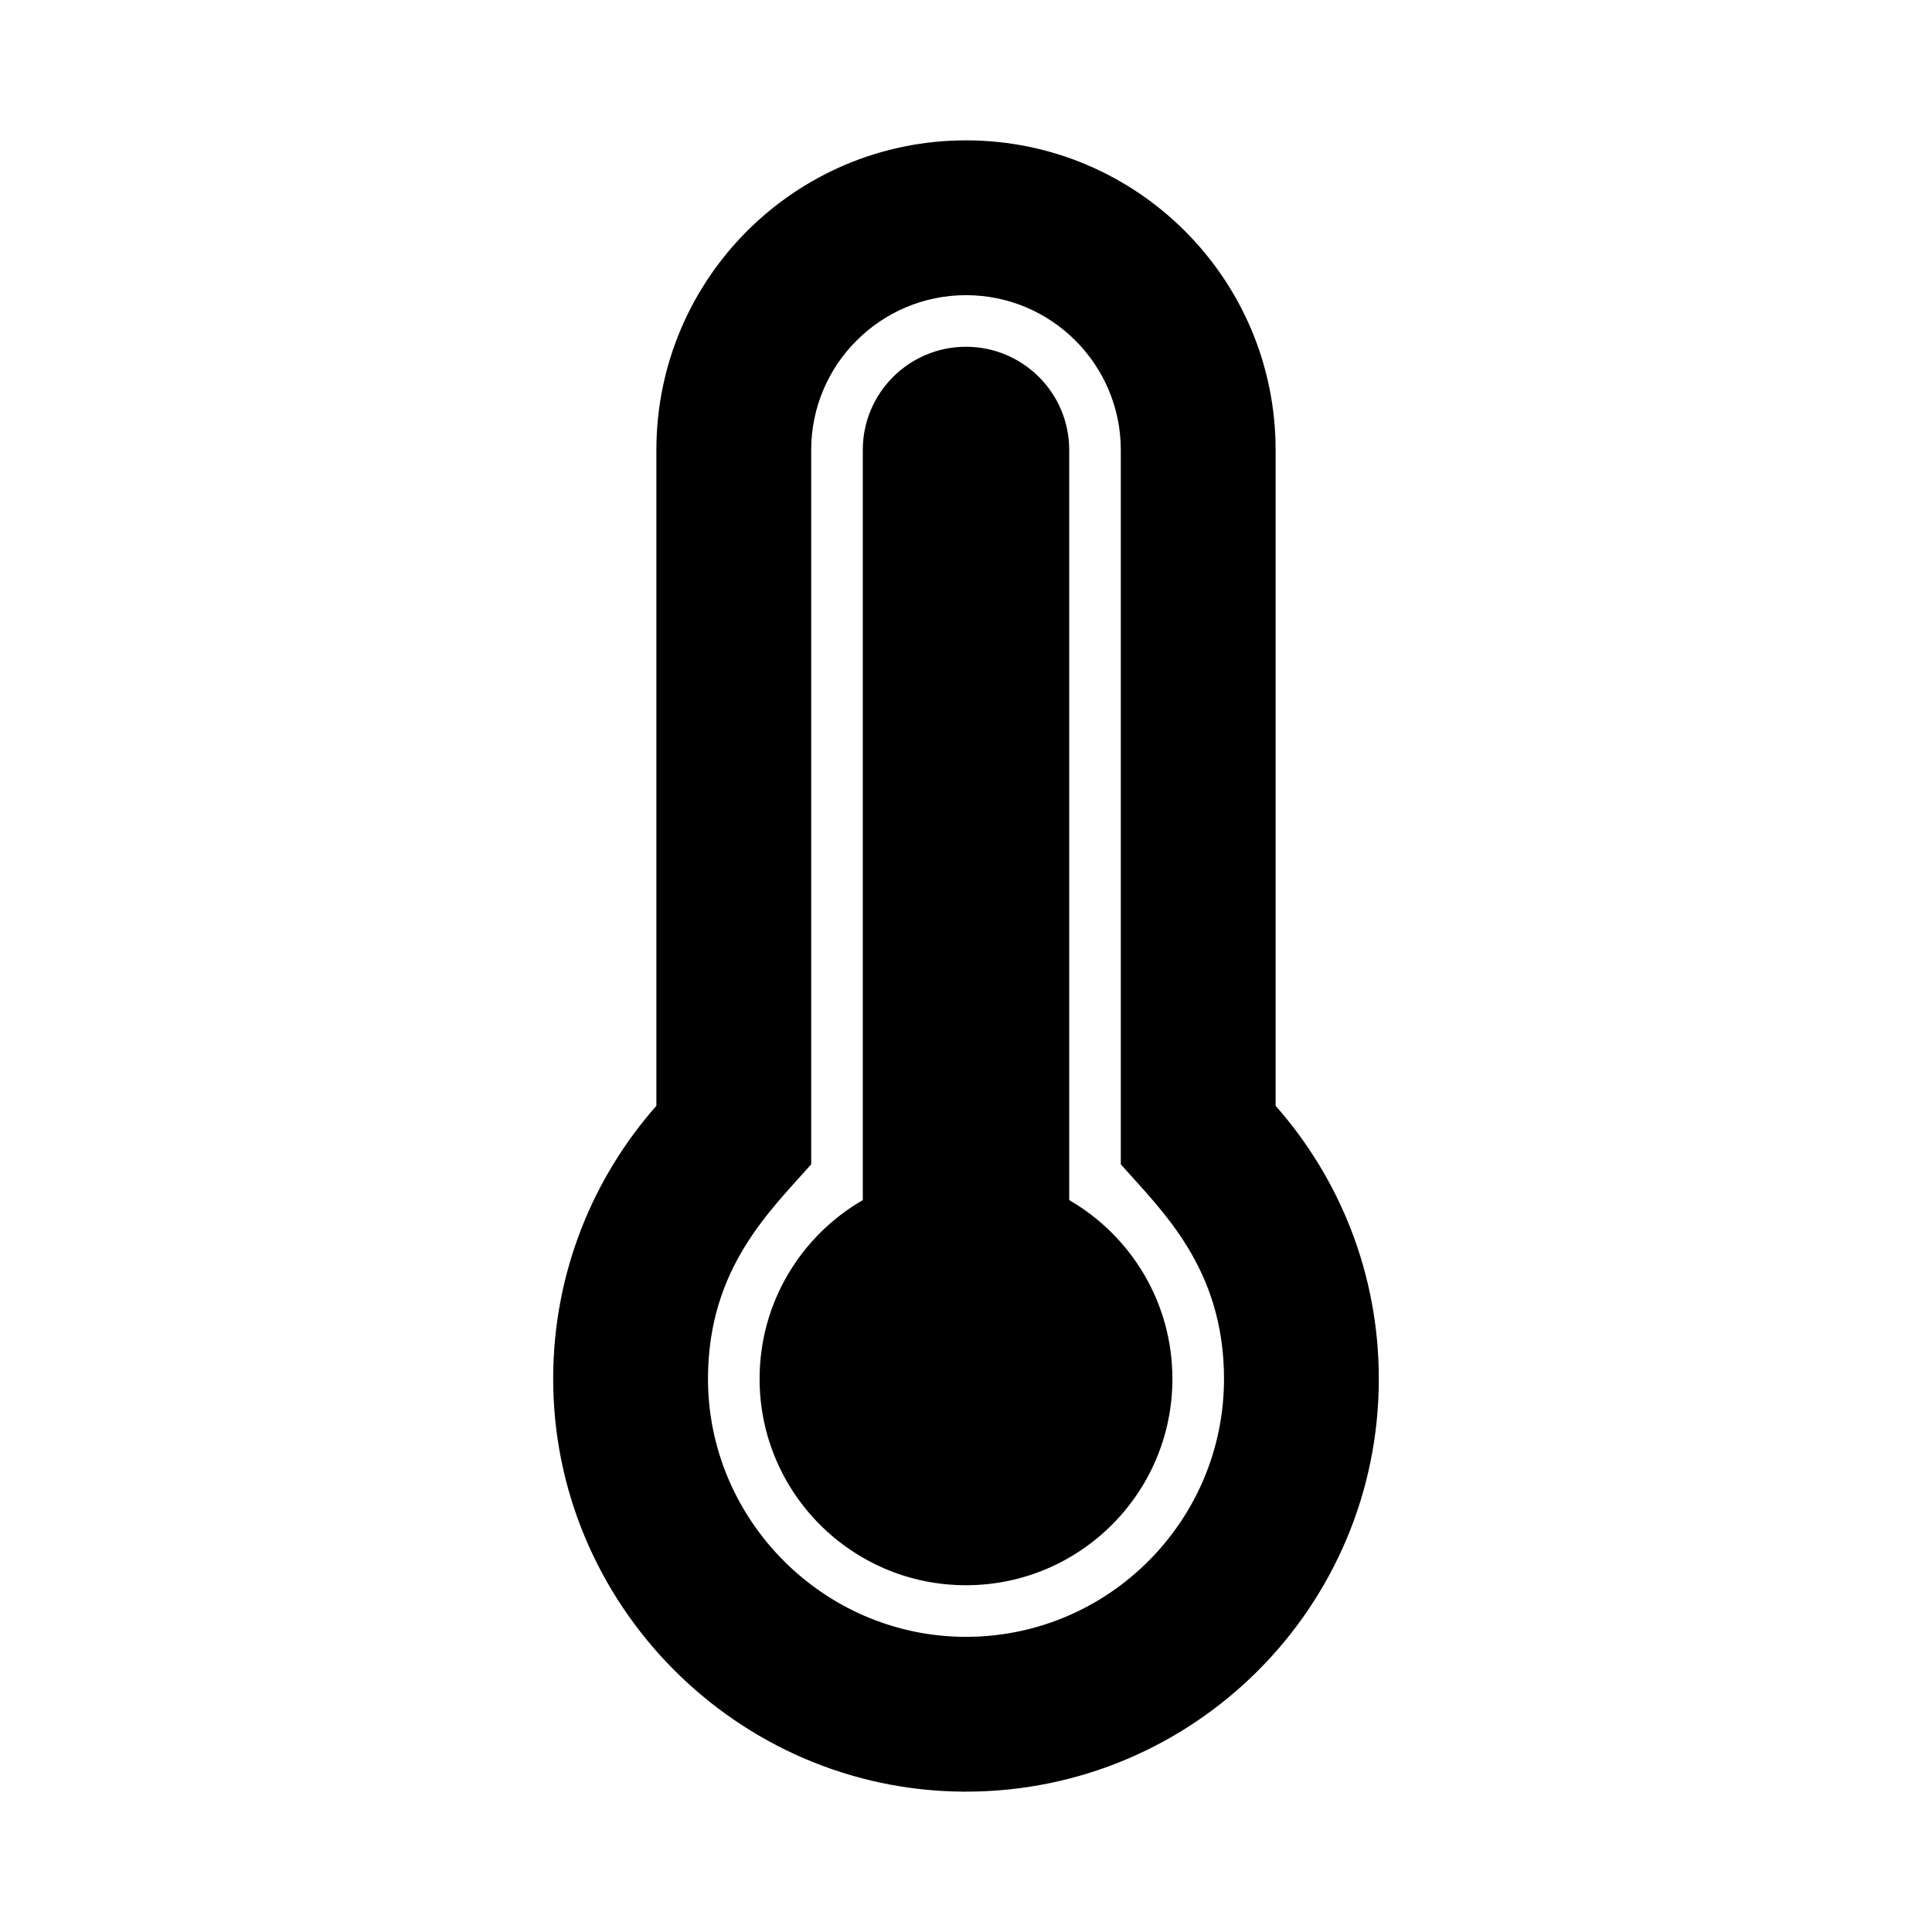<svg xmlns="http://www.w3.org/2000/svg" width="100%" height="100%" viewBox="0 0 599.04 599.04"><path d="M395.52 139.52c0-53.019-42.981-96-96-96S203.52 86.501 203.52 139.52v203.347C183.745 365.276 171.686 394.656 171.522 426.853c-0.359 70.303 56.787 128.176 127.089 128.664 0.299 0.002 0.61 0.003 0.909 0.003 70.698 0 128-57.304 128-128 0-32.459-12.088-62.09-32-84.653V139.52z m-96 368l-0.576-0.002c-43.86-0.304-79.647-36.544-79.423-80.42 0.173-33.98 19.266-51.652 31.999-66.08V139.52c0-26.467 21.533-48 48-48s48 21.533 48 48v221.498c12.63 14.312 32 32.164 32 66.502 0 44.112-35.888 80-80 80z m64-80c0 35.346-28.654 64-64 64s-64-28.654-64-64c0-23.685 12.876-44.349 32-55.417V139.52c0-17.673 14.327-32 32-32s32 14.327 32 32v232.583c19.124 11.068 32 31.732 32 55.417z" /></svg>